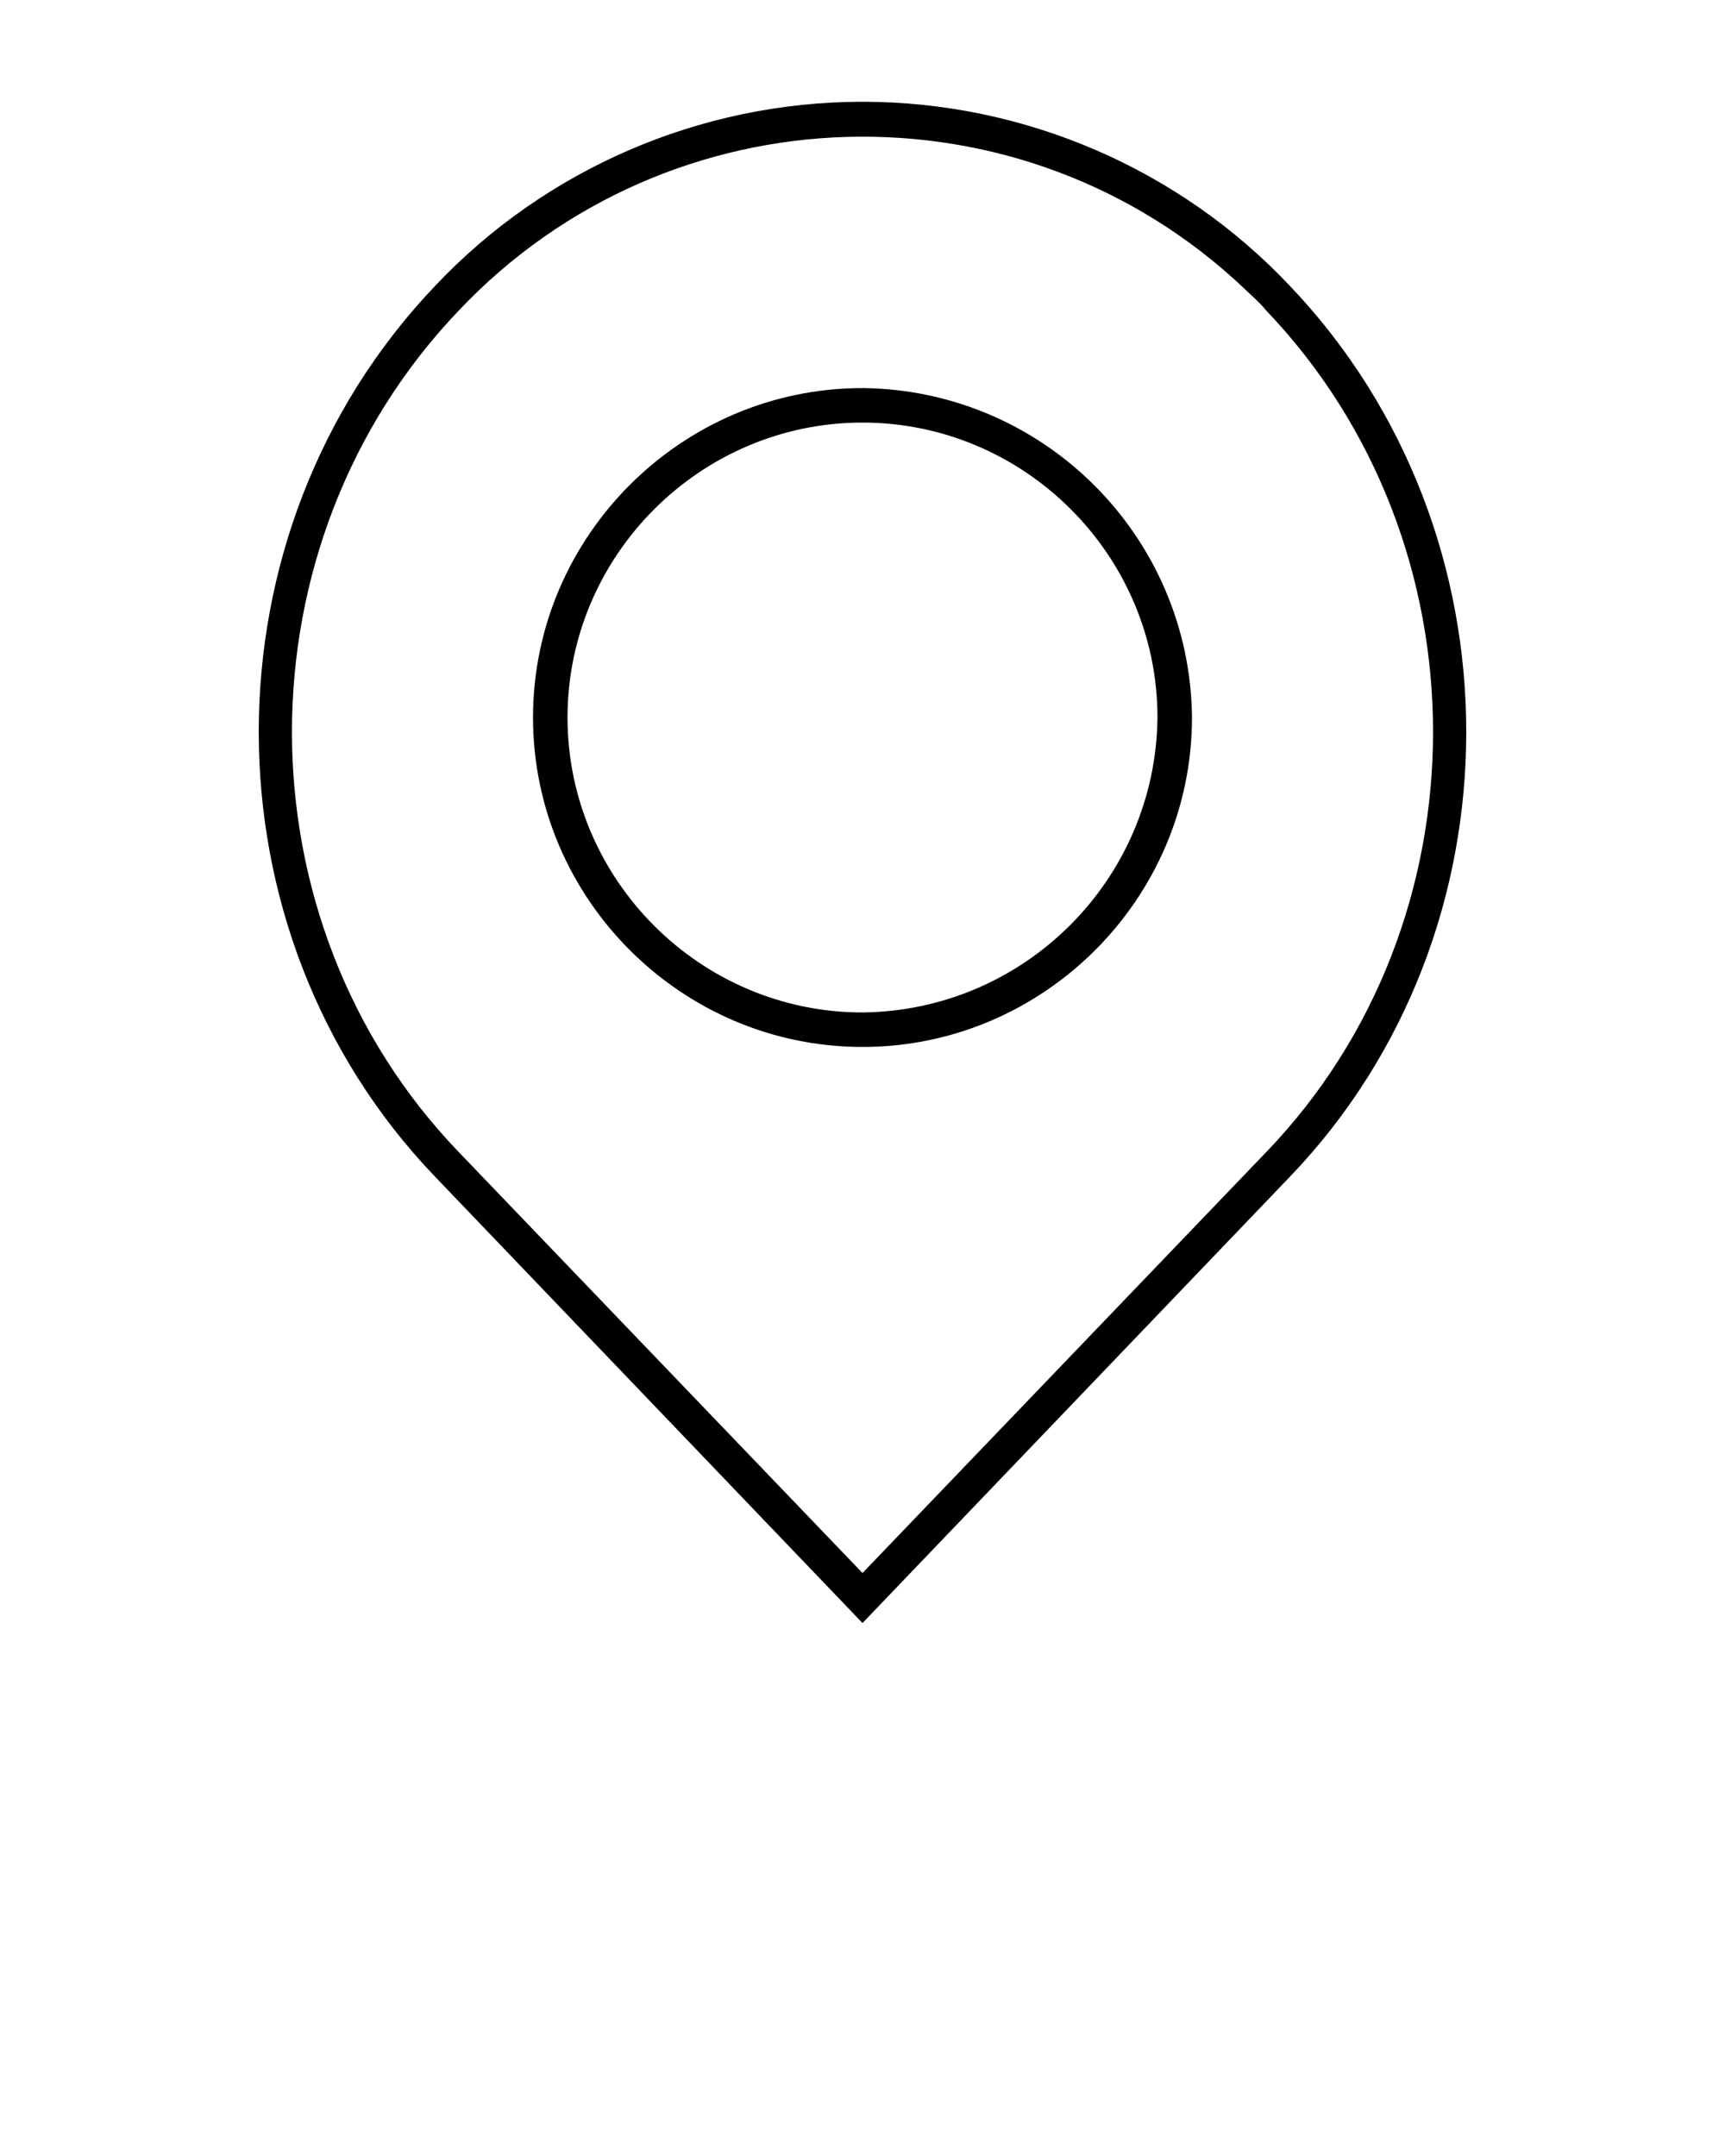 <?xml version="1.0" encoding="utf-8"?>
<!-- Generator: Adobe Illustrator 22.1.0, SVG Export Plug-In . SVG Version: 6.00 Build 0)  -->
<svg version="1.1" id="Camada_1" xmlns="http://www.w3.org/2000/svg" xmlns:xlink="http://www.w3.org/1999/xlink" x="0px" y="0px"
	 viewBox="0 0 100 125" style="enable-background:new 0 0 100 125;" xml:space="preserve">
<g>
	<path d="M50,5.9c-9.4,0-18.4,3.9-24.8,10.7c-13.6,14.3-13.6,37.4,0,51.6L50,94.1l24.8-25.9c13.6-14.2,13.6-37.3,0-51.6
		C68.4,9.8,59.4,5.9,50,5.9z M73.4,66.8L50,91.2L26.6,66.8c-12.9-13.4-12.9-35.3,0-48.8C38.8,5.1,59.2,4.5,72.1,16.7
		c0.4,0.4,0.9,0.8,1.3,1.3C86.3,31.5,86.3,53.4,73.4,66.8z"/>
	<path d="M50,22.5c-10.5,0-19.1,8.6-19.1,19.1S39.5,60.7,50,60.7s19.1-8.6,19.1-19.1l0,0C69,31.1,60.5,22.6,50,22.5z M50,58.7
		c-9.4,0-17.1-7.7-17.1-17.1S40.6,24.5,50,24.5s17.1,7.7,17.1,17.1C67,51,59.4,58.6,50,58.7z"/>
</g>
</svg>
